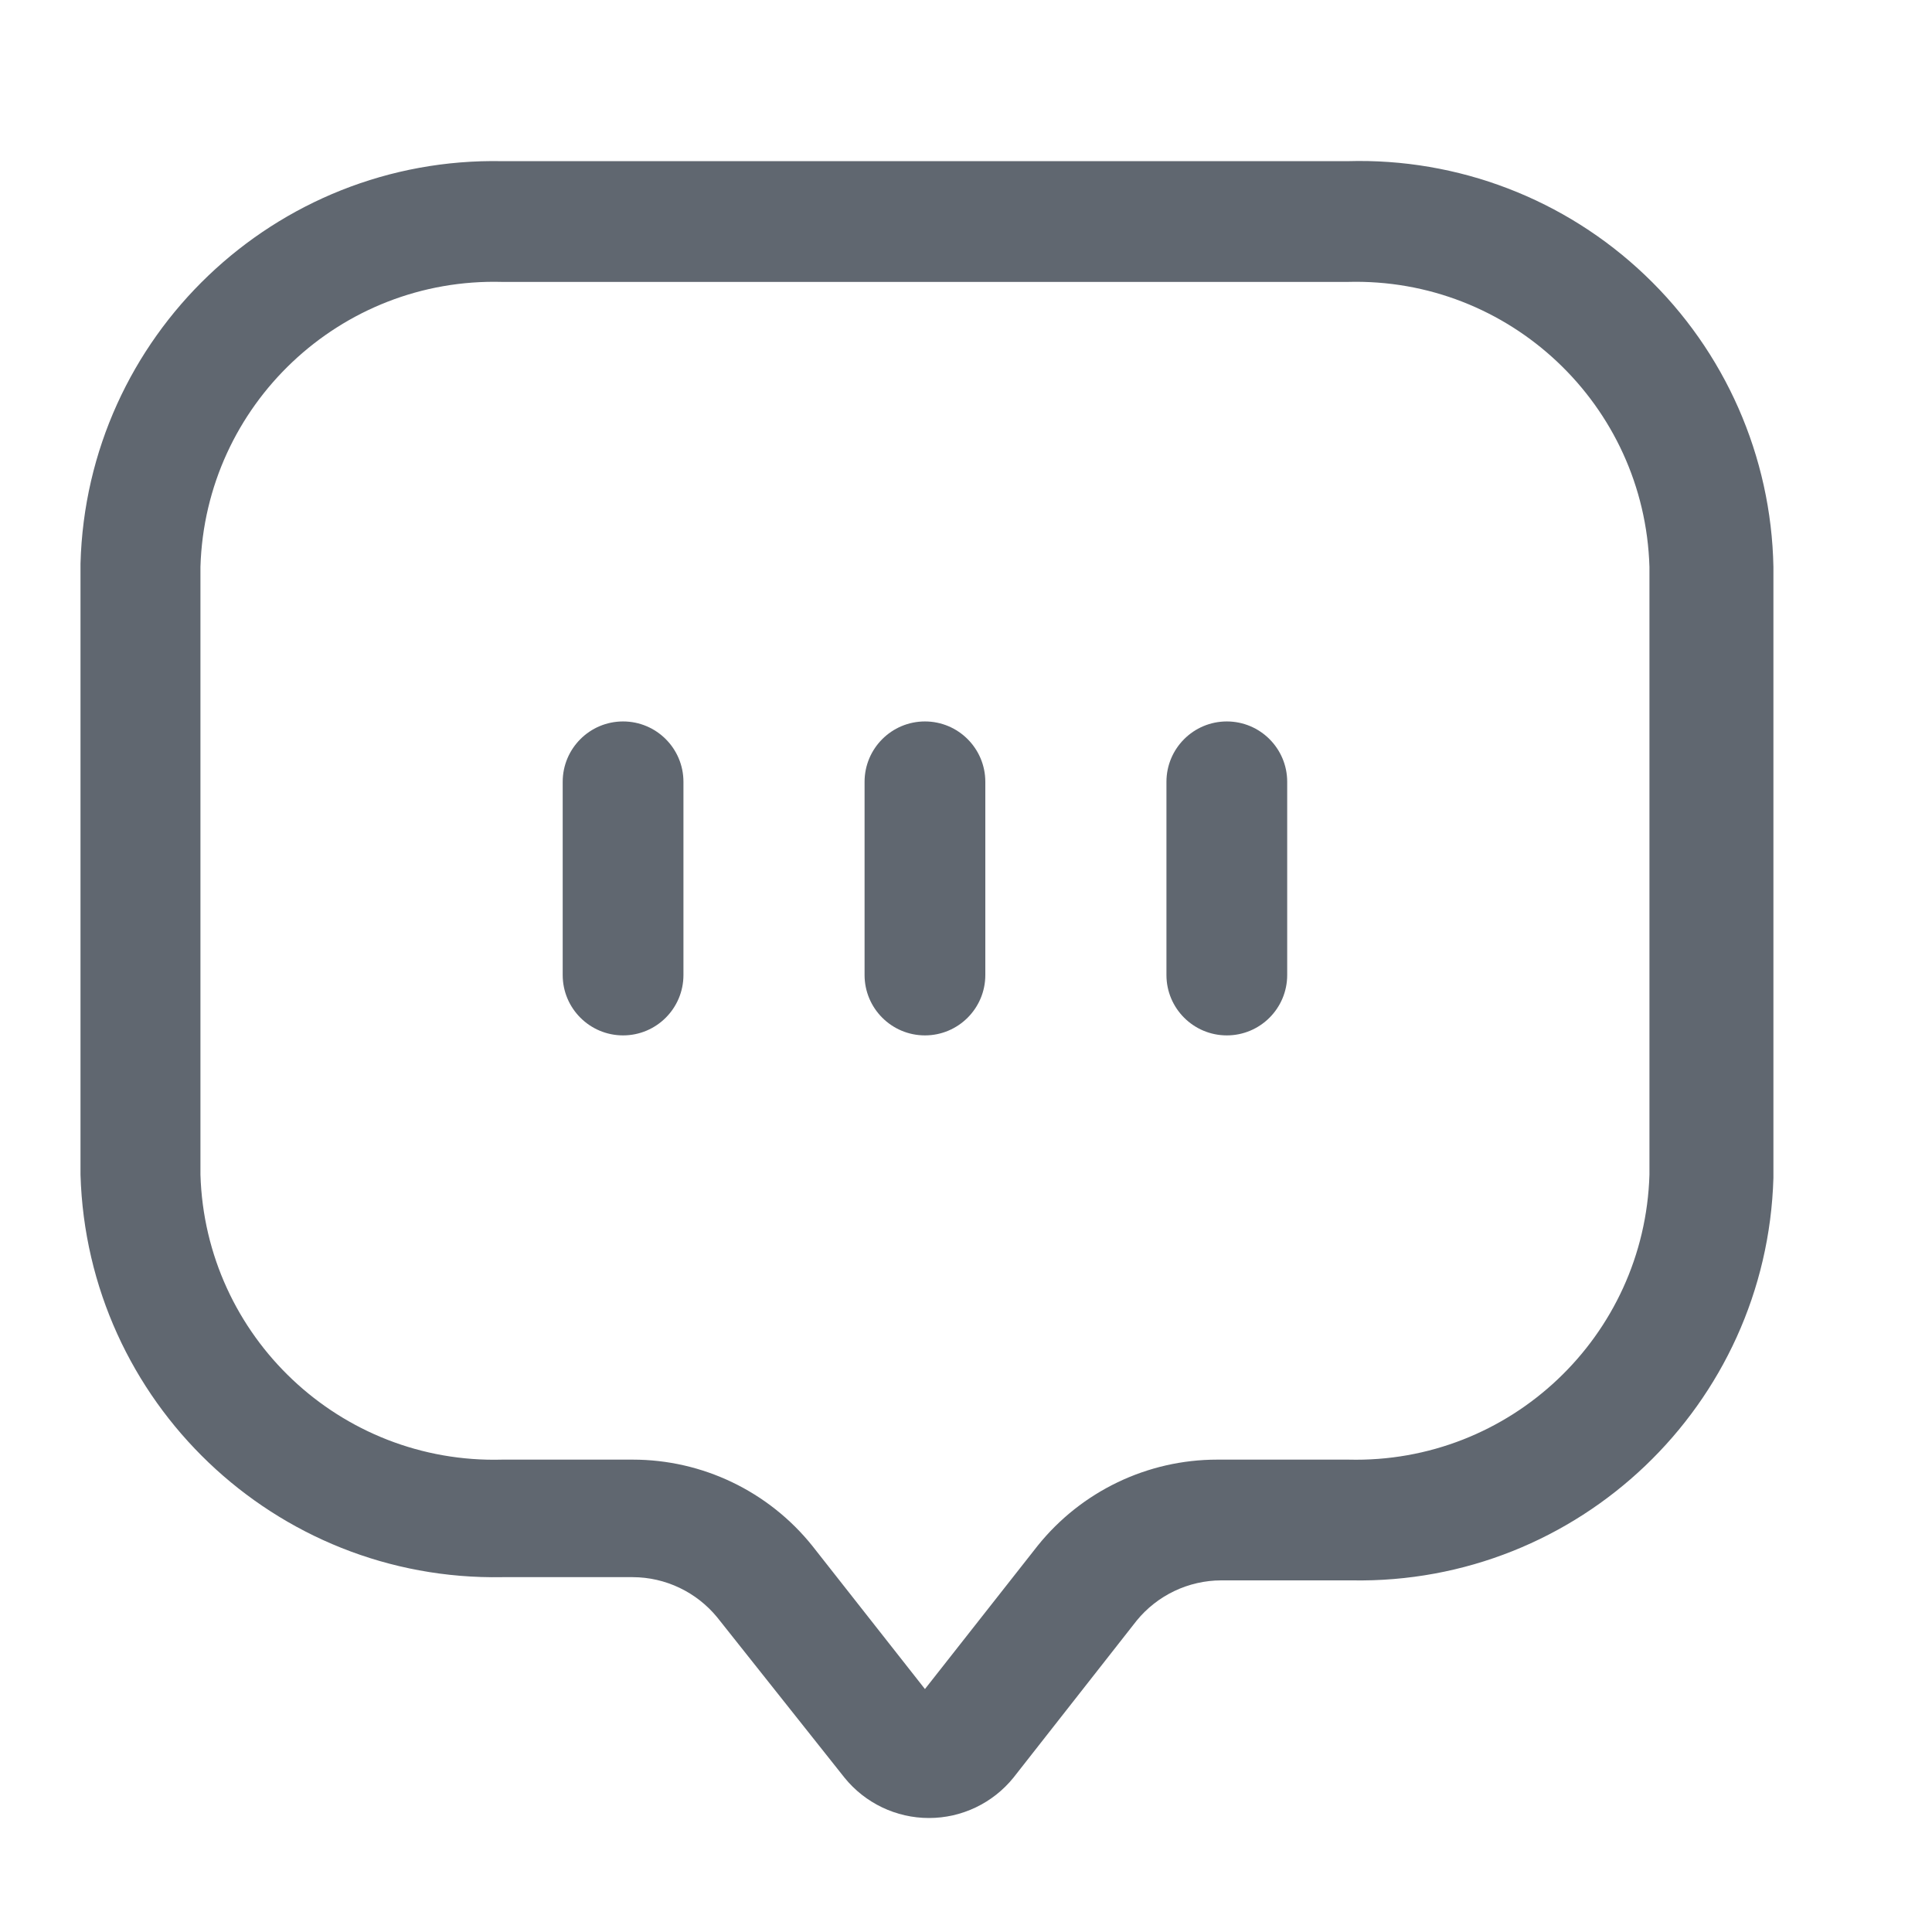 <svg width="24" height="24" viewBox="0 0 24 24" fill="none" xmlns="http://www.w3.org/2000/svg">
<path fill-rule="evenodd" clip-rule="evenodd" d="M6.24 2.002H16.74C18.112 1.962 19.443 2.472 20.436 3.419C21.43 4.365 22.004 5.67 22.03 7.042V14.632C21.948 17.453 19.612 19.683 16.79 19.632H15.17C14.763 19.633 14.377 19.817 14.12 20.132L12.59 22.082C12.334 22.399 11.948 22.584 11.54 22.584C11.132 22.584 10.746 22.399 10.49 22.082L8.91 20.092C8.652 19.777 8.267 19.593 7.86 19.592H6.24C3.418 19.643 1.082 17.413 1 14.592V7.002C1.076 4.179 3.416 1.946 6.24 2.002ZM16.75 18.132C18.759 18.183 20.43 16.6 20.49 14.592V7.042C20.43 5.03 18.752 3.446 16.74 3.502H6.24C4.228 3.446 2.55 5.03 2.49 7.042V14.592C2.55 16.604 4.228 18.188 6.24 18.132H7.86C8.727 18.132 9.547 18.526 10.09 19.202L11.49 20.982L12.89 19.202C13.433 18.526 14.253 18.132 15.12 18.132H16.75Z" fill="#606770"/>
<path d="M7.74 8.962C7.326 8.962 6.99 9.298 6.99 9.712V12.112C6.99 12.526 7.326 12.862 7.74 12.862C8.154 12.862 8.49 12.526 8.49 12.112V9.712C8.49 9.298 8.154 8.962 7.74 8.962Z" fill="#606770"/>
<path d="M11.49 8.962C11.076 8.962 10.74 9.298 10.74 9.712V12.112C10.74 12.526 11.076 12.862 11.49 12.862C11.904 12.862 12.24 12.526 12.24 12.112V9.712C12.24 9.298 11.904 8.962 11.49 8.962Z" fill="#606770"/>
<path d="M15.24 8.962C14.826 8.962 14.49 9.298 14.49 9.712V12.112C14.49 12.526 14.826 12.862 15.24 12.862C15.654 12.862 15.99 12.526 15.99 12.112V9.712C15.99 9.298 15.654 8.962 15.24 8.962Z" fill="#606770"/>
</svg>

